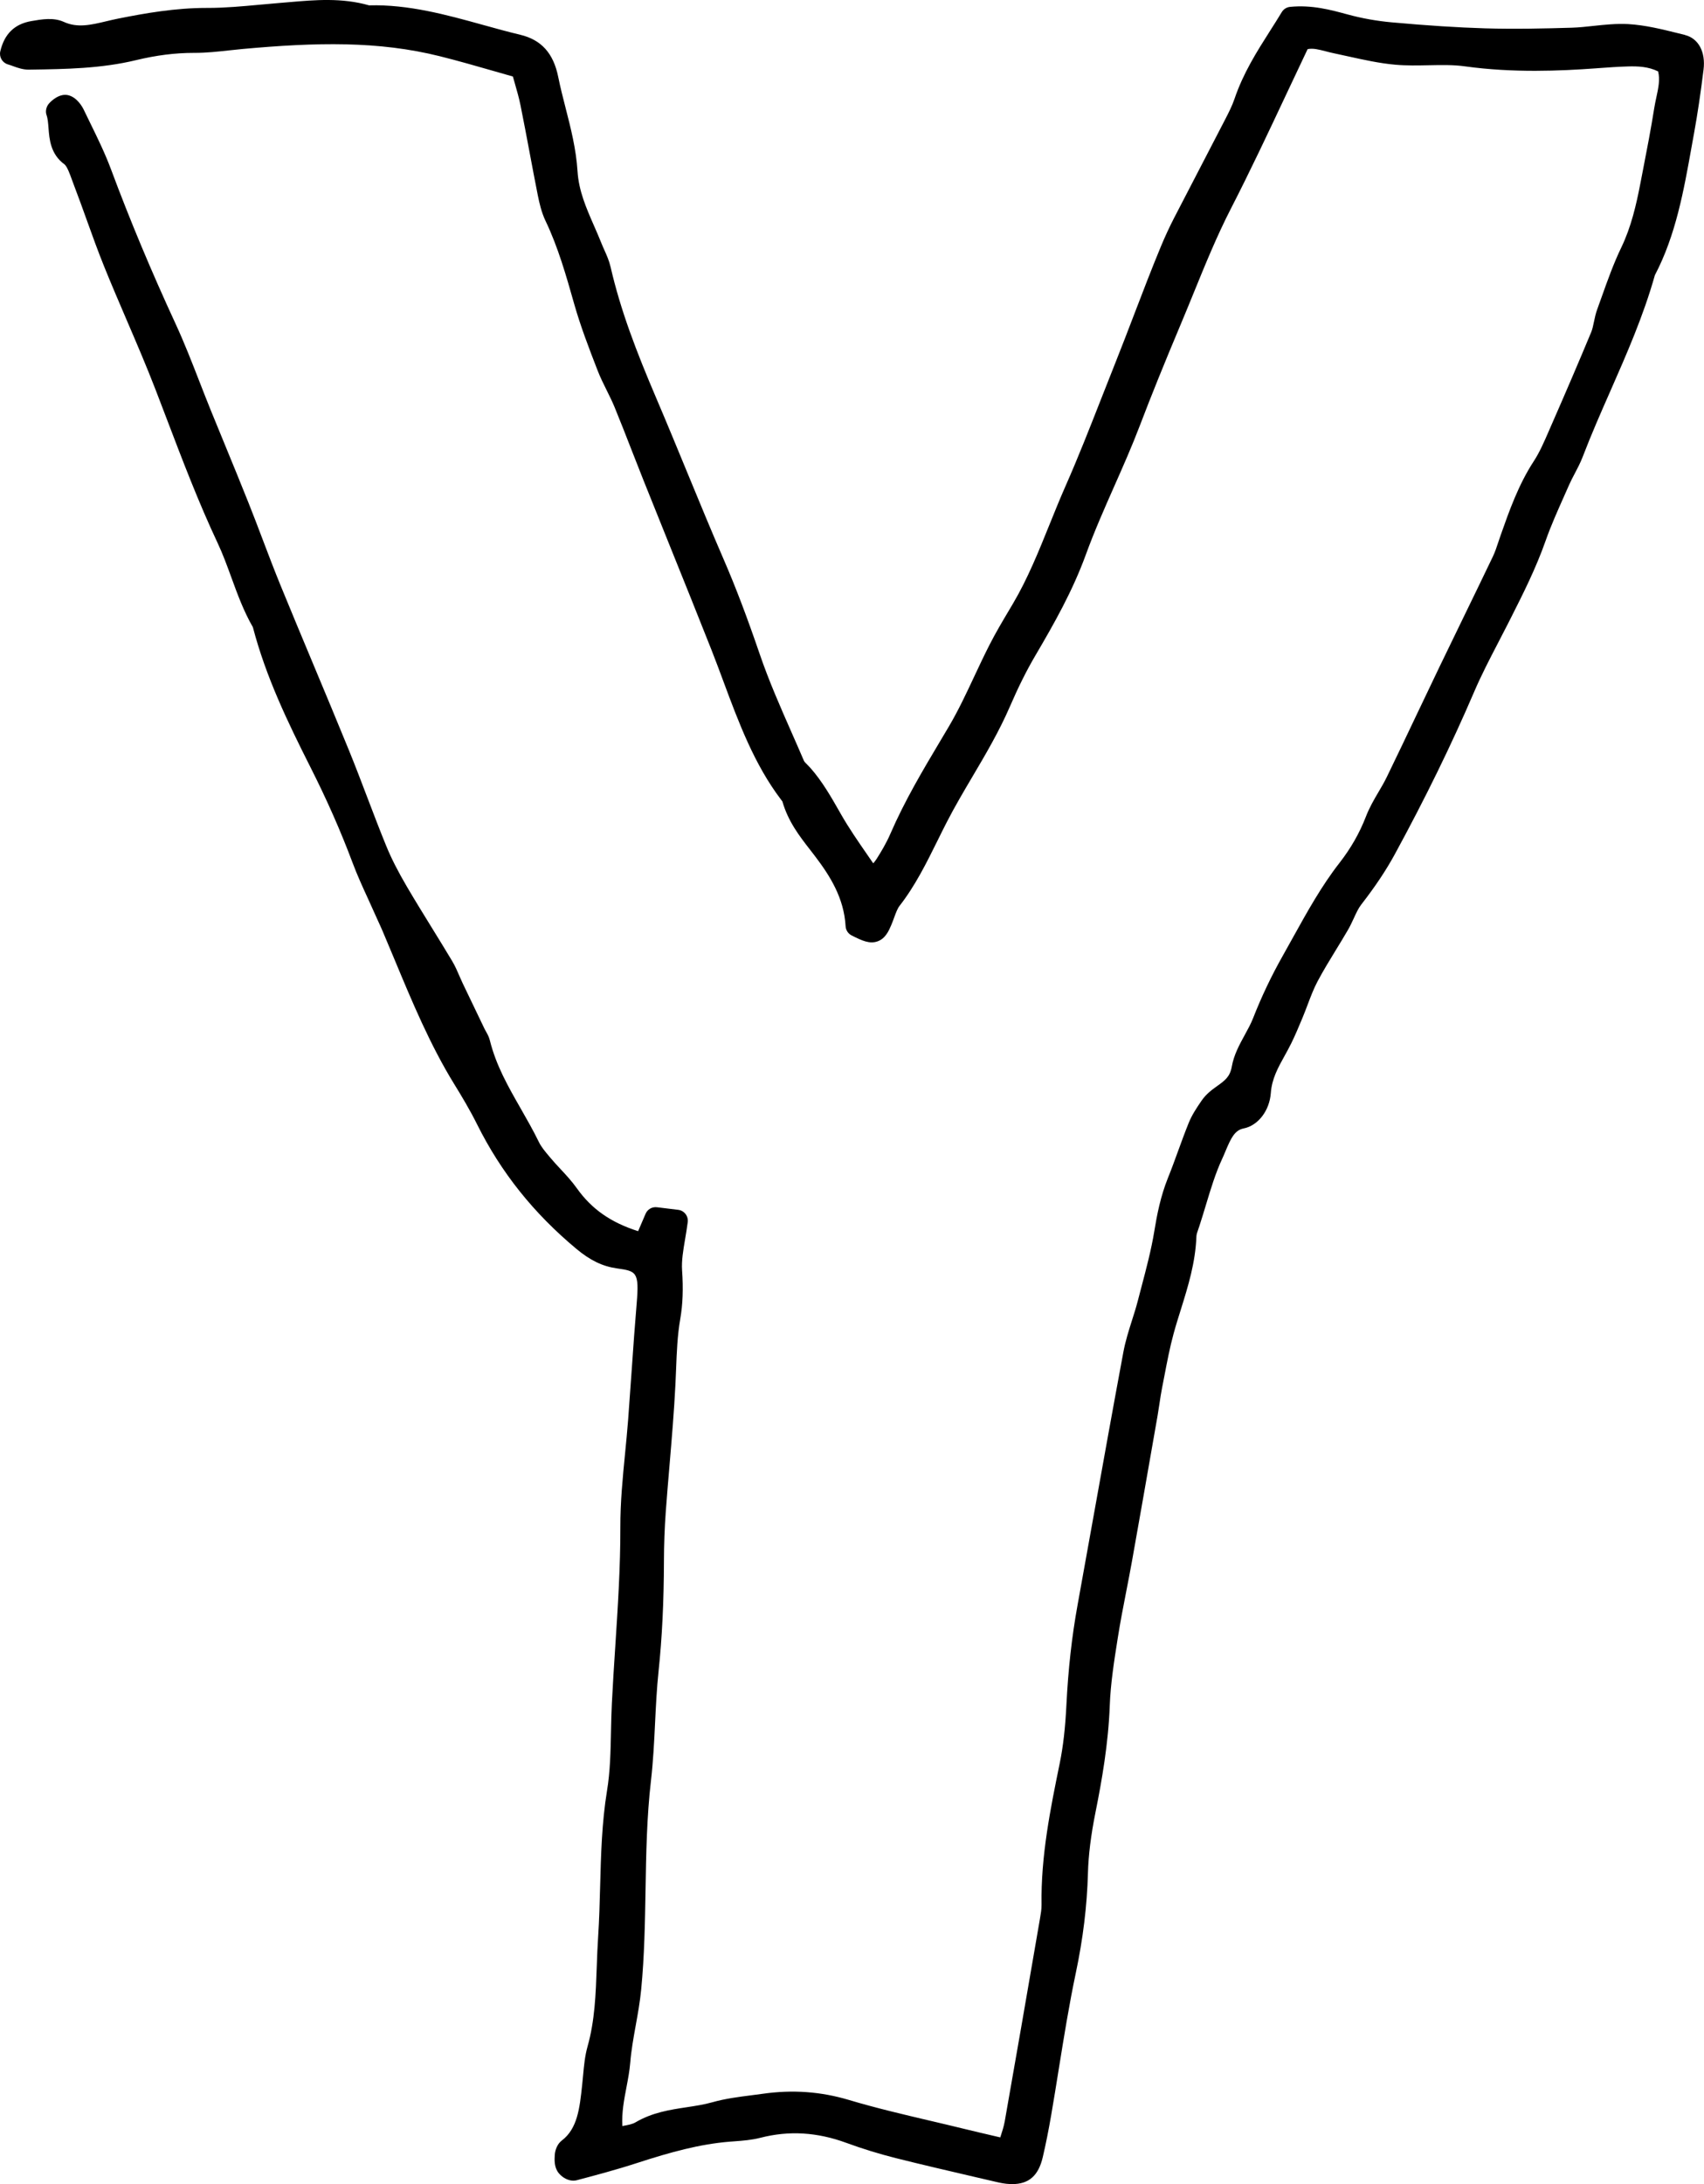 <?xml version="1.0" encoding="UTF-8"?>
<svg id="Layer_2" data-name="Layer 2" xmlns="http://www.w3.org/2000/svg" viewBox="0 0 116.07 148.713">
  <g id="Layer_1-2" data-name="Layer 1">
    <path d="m114.776,2.38l-.437-.108c-1.11-.276-2.258-.562-3.432-.632-.801-.041-1.594.04-2.358.123-.495.055-.992.109-1.488.124-1.802.054-3.895.104-5.941.042-1.841-.056-3.849-.185-6.317-.407-1.021-.092-2.034-.273-3.012-.539-1.143-.312-2.438-.663-3.916-.515-.235.023-.445.157-.567.359-.259.429-.527.852-.797,1.274-.896,1.409-1.823,2.867-2.42,4.627-.153.451-.373.892-.624,1.378-.552,1.072-1.108,2.141-1.664,3.21-.615,1.182-1.23,2.363-1.84,3.549-.313.609-.618,1.268-.903,1.956-.624,1.505-1.218,3.053-1.791,4.551-.423,1.104-.846,2.208-1.283,3.304-.325.812-.646,1.629-.966,2.446-.777,1.979-1.58,4.027-2.444,5.983-.379.859-.733,1.736-1.087,2.612-.736,1.822-1.498,3.707-2.482,5.371l-.259.437c-.455.766-.927,1.558-1.347,2.384-.354.692-.686,1.401-1.019,2.11-.54,1.153-1.099,2.346-1.733,3.422l-.617,1.039c-1.186,1.991-2.412,4.051-3.385,6.297-.279.646-.648,1.254-.938,1.71-.062.099-.139.194-.228.297-.119-.174-.238-.346-.357-.518-.666-.963-1.296-1.872-1.85-2.842l-.069-.123c-.59-1.034-1.199-2.104-2.008-3.018-.065-.074-.137-.146-.209-.217-.088-.087-.197-.195-.223-.254-.272-.638-.552-1.271-.831-1.905-.768-1.743-1.562-3.545-2.188-5.378-.87-2.542-1.645-4.577-2.436-6.402-.858-1.98-1.683-3.981-2.508-5.982-.689-1.672-1.378-3.344-2.087-5.005-1.381-3.234-2.44-5.996-3.124-8.961-.099-.429-.267-.803-.429-1.164-.067-.15-.135-.301-.195-.453-.159-.401-.332-.796-.505-1.19-.534-1.22-1.038-2.372-1.123-3.708-.095-1.513-.459-2.936-.812-4.311-.179-.7-.359-1.399-.502-2.11-.326-1.617-1.148-2.53-2.586-2.875-.854-.204-1.704-.44-2.554-.676-2.487-.689-5.069-1.399-7.745-1.327-1.852-.529-3.678-.371-5.443-.218l-.678.057c-.44.036-.882.076-1.322.117-1.164.107-2.368.219-3.536.219-.032.001-.065.001-.1,0-2.106,0-4.149.353-6.044.733-.257.052-.513.112-.769.173-1.057.252-1.969.468-2.897.047-.706-.321-1.493-.182-2.219-.057C.99,1.635.299,2.308.02,3.493c-.091.388.138.779.52.892.132.038.255.084.372.127.317.117.666.229,1.027.231l.188-.003c2.341-.034,4.761-.069,7.144-.645,1.38-.333,2.667-.495,3.937-.495.024.001.048.001.07,0,.786,0,1.564-.085,2.316-.168.303-.033.605-.066.908-.094,5.055-.462,9.28-.553,13.459.491,1.231.308,2.482.667,3.691,1.014.429.123.856.246,1.284.367.042.147.083.291.123.433.152.531.295,1.023.396,1.528.22,1.087.425,2.178.63,3.269.179.949.357,1.899.546,2.847.109.549.258,1.186.526,1.748.858,1.79,1.416,3.759,1.955,5.662.433,1.526,1.004,3.005,1.583,4.501.19.494.42.956.643,1.403.184.371.368.741.527,1.128.4.974.783,1.956,1.166,2.939.269.688.536,1.374.81,2.058.591,1.478,1.186,2.953,1.78,4.429.95,2.356,1.9,4.713,2.835,7.079.284.72.555,1.449.826,2.178,1.03,2.771,2.097,5.638,3.92,8.037.033.044.084.11.091.12.391,1.364,1.154,2.348,1.893,3.3l.337.437c1.013,1.334,1.966,2.834,2.076,4.761.016.267.171.505.409.626.726.367,1.238.597,1.775.401.535-.194.763-.725.928-1.111.069-.163.133-.334.195-.506.11-.302.225-.614.364-.792,1.064-1.36,1.843-2.934,2.595-4.455.205-.416.411-.832.622-1.243.544-1.06,1.159-2.101,1.753-3.107.891-1.508,1.812-3.068,2.549-4.769.571-1.322,1.133-2.447,1.714-3.438,1.309-2.227,2.559-4.431,3.466-6.923.572-1.572,1.261-3.128,1.926-4.633.598-1.349,1.215-2.744,1.756-4.164.762-2,1.619-4.122,2.779-6.879.301-.715.595-1.435.888-2.153.775-1.902,1.577-3.869,2.519-5.702,1.328-2.585,2.585-5.258,3.801-7.844.477-1.015.952-2.026,1.431-3.029.362-.074.725.015,1.231.146.177.046.353.092.528.128.337.07.674.145,1.011.22,1.041.23,2.116.469,3.207.567.764.068,1.526.051,2.265.036.867-.017,1.683-.037,2.482.075,3.272.454,6.489.312,8.925.134l.17-.013c.664-.048,1.329-.096,1.995-.115.684-.021,1.407.011,2.063.339.138.561.017,1.12-.12,1.756-.053.243-.104.485-.143.727-.223,1.414-.501,2.848-.771,4.233l-.179.924c-.276,1.435-.624,2.953-1.295,4.345-.521,1.078-.933,2.233-1.331,3.35l-.315.877c-.098.268-.16.556-.22.845-.054.259-.104.503-.185.695-.809,1.944-1.68,3.979-2.742,6.401l-.15.344c-.307.707-.624,1.438-1.015,2.035-1.049,1.604-1.69,3.427-2.257,5.036l-.152.447c-.121.365-.235.709-.381,1.014-.662,1.384-1.332,2.762-2.002,4.139-.545,1.119-1.089,2.238-1.629,3.36-.518,1.075-1.03,2.153-1.543,3.231-.68,1.43-1.359,2.859-2.051,4.281-.17.351-.366.684-.562,1.017-.307.521-.622,1.061-.857,1.669-.438,1.134-1.031,2.172-1.812,3.174-1.219,1.563-2.2,3.335-3.15,5.047-.232.42-.465.839-.7,1.256-.774,1.368-1.457,2.8-2.028,4.259-.148.379-.352.749-.566,1.141-.365.666-.742,1.354-.885,2.158-.125.699-.469.946-.99,1.32-.356.255-.761.545-1.08,1.017-.314.462-.641.94-.87,1.51-.254.628-.487,1.268-.72,1.907-.223.611-.444,1.222-.687,1.821-.504,1.253-.751,2.523-.926,3.602-.209,1.286-.552,2.581-.883,3.834l-.254.968c-.115.444-.254.88-.393,1.315-.218.688-.443,1.398-.582,2.144-.7,3.753-1.374,7.513-2.049,11.272-.356,1.988-.713,3.978-1.074,5.966-.389,2.144-.636,4.364-.757,6.789-.078,1.573-.221,2.825-.452,3.958-.636,3.107-1.293,6.32-1.242,9.656.004.291-.051.61-.109.948l-.133.769c-.749,4.344-1.498,8.688-2.266,13.028-.062.348-.179.707-.303,1.088l-.319-.075c-.761-.177-1.488-.347-2.213-.524-.751-.185-1.504-.361-2.257-.538-1.817-.427-3.697-.868-5.514-1.411-1.916-.572-3.834-.712-5.866-.424-.261.037-.523.07-.786.104-.875.111-1.781.227-2.672.479-.556.156-1.128.243-1.734.335-1.149.174-2.339.354-3.492,1.032-.216.126-.515.183-.89.248-.048-.926.112-1.76.279-2.633.104-.55.214-1.118.261-1.698.068-.835.216-1.654.372-2.521.144-.793.291-1.612.371-2.443.22-2.265.259-4.565.297-6.791.041-2.447.084-4.978.37-7.435.151-1.307.217-2.636.279-3.923.057-1.16.115-2.361.238-3.521.24-2.274.36-4.739.367-7.534.003-1.113.044-2.229.123-3.316.077-1.061.167-2.119.257-3.178.152-1.802.31-3.665.402-5.509.017-.341.03-.682.044-1.021.046-1.191.09-2.317.287-3.447.169-.97.209-2.047.122-3.293-.045-.653.077-1.37.206-2.13.063-.374.128-.758.179-1.153.025-.198-.029-.398-.152-.556s-.304-.26-.502-.283l-1.439-.175c-.342-.042-.649.144-.78.448l-.506,1.181c-1.866-.593-3.169-1.509-4.173-2.92-.349-.489-.741-.91-1.12-1.317-.222-.237-.443-.475-.654-.726l-.104-.124c-.279-.33-.544-.643-.709-.983-.382-.785-.813-1.537-1.229-2.266-.867-1.515-1.686-2.946-2.111-4.657-.062-.25-.175-.448-.267-.608-.03-.053-.061-.105-.087-.16l-.189-.394c-.437-.906-.873-1.812-1.307-2.723-.077-.162-.149-.329-.222-.496-.146-.34-.298-.691-.498-1.024-.446-.746-.901-1.483-1.356-2.221-.579-.938-1.158-1.875-1.719-2.83-.614-1.047-1.062-1.927-1.408-2.77-.446-1.09-.867-2.194-1.288-3.299-.413-1.087-.827-2.174-1.265-3.246-.798-1.955-1.611-3.9-2.425-5.846-.744-1.78-1.488-3.561-2.221-5.349-.423-1.033-.821-2.081-1.219-3.128-.32-.845-.641-1.688-.975-2.524-.506-1.271-1.025-2.534-1.544-3.797-.342-.829-.683-1.659-1.021-2.491-.262-.646-.516-1.296-.769-1.946-.507-1.302-1.03-2.647-1.624-3.932-1.669-3.611-3.105-7.046-4.392-10.499-.414-1.113-.933-2.173-1.435-3.196l-.426-.878c-.095-.197-.452-.854-1.07-1.001-.629-.142-1.187.44-1.295.559-.187.205-.269.529-.176.79.087.244.11.561.136.896.057.747.134,1.77,1.084,2.464.18.131.388.705.524,1.085l.138.372c.295.769.574,1.546.854,2.323.386,1.072.771,2.145,1.196,3.193.492,1.218,1.01,2.422,1.526,3.625.668,1.555,1.358,3.162,1.978,4.769l.747,1.952c1.071,2.812,2.18,5.722,3.477,8.476.349.741.631,1.515.93,2.334.415,1.138.844,2.312,1.466,3.386.884,3.377,2.358,6.437,3.92,9.532,1.128,2.233,2.066,4.362,2.871,6.508.315.842.687,1.654,1.047,2.439.152.333.305.666.452,1l.248.549c.108.234.216.47.317.709.268.627.53,1.258.793,1.889,1.192,2.864,2.427,5.826,4.066,8.485.494.801,1.065,1.751,1.553,2.73,1.633,3.28,3.851,6.062,6.781,8.5.929.774,1.773,1.181,2.736,1.318,1.338.191,1.543.221,1.358,2.401-.124,1.455-.226,2.913-.327,4.37l-.257,3.574c-.058.743-.13,1.486-.203,2.23-.162,1.648-.329,3.353-.324,5.047.007,2.703-.172,5.443-.344,8.094-.086,1.309-.171,2.616-.235,3.927-.031.63-.045,1.264-.058,1.897-.029,1.399-.057,2.723-.269,4.012-.357,2.179-.415,4.383-.471,6.515-.029,1.126-.061,2.29-.135,3.424-.046.681-.07,1.363-.095,2.045-.068,1.897-.132,3.689-.626,5.441-.183.646-.244,1.316-.304,1.965l-.064.654c-.171,1.598-.318,2.977-1.389,3.791-.316.239-.454.666-.476.962-.024.353-.033.757.165,1.105.234.412.816.771,1.336.633,1.195-.315,2.684-.709,4.102-1.171,2.311-.75,4.265-1.283,6.294-1.451l.335-.025c.577-.043,1.175-.088,1.776-.242,1.944-.5,3.865-.385,5.864.351,1.083.397,2.21.745,3.35,1.032,1.75.439,3.505.847,5.26,1.255l1.598.371c.252.061.587.13.935.143.047.002.093.003.138.003,1.145,0,1.791-.573,2.088-1.841.203-.871.391-1.805.572-2.856.182-1.055.352-2.113.522-3.172.345-2.142.7-4.356,1.152-6.494.497-2.353.768-4.578.829-6.806.034-1.236.203-2.599.518-4.163.426-2.127.873-4.652.969-7.256.055-1.495.297-3.027.531-4.509l.026-.161c.163-1.034.363-2.06.563-3.085.135-.689.269-1.378.393-2.07.497-2.779.983-5.563,1.47-8.347l.275-1.57c.047-.271.087-.542.128-.814.053-.356.105-.713.176-1.066l.163-.84c.182-.947.369-1.928.621-2.848.151-.556.323-1.104.495-1.651.49-1.569.997-3.191,1.062-4.992.004-.128.067-.307.134-.497l.072-.211c.148-.455.288-.918.428-1.38.342-1.133.664-2.203,1.121-3.186.079-.169.154-.348.229-.528.368-.876.624-1.419,1.231-1.538.986-.194,1.766-1.21,1.853-2.417.069-.961.49-1.721.937-2.526.154-.279.31-.559.452-.848.269-.546.507-1.116.764-1.731.124-.298.239-.602.354-.905.216-.57.421-1.108.68-1.595.385-.723.821-1.437,1.243-2.126.279-.456.559-.912.828-1.377.145-.25.27-.52.395-.789.161-.35.313-.68.5-.921.967-1.247,1.694-2.338,2.292-3.434,2.095-3.849,3.863-7.468,5.407-11.065.487-1.136,1.068-2.254,1.63-3.335.236-.454.473-.908.704-1.366l.14-.277c.851-1.683,1.729-3.422,2.392-5.305.358-1.017.808-2.023,1.242-2.997l.361-.815c.116-.263.25-.516.383-.768.188-.358.384-.729.541-1.139.579-1.512,1.24-3.016,1.881-4.47,1.106-2.514,2.25-5.111,3.034-7.894,1.424-2.711,1.97-5.767,2.498-8.724l.173-.958c.234-1.287.445-2.7.644-4.317.149-1.204-.349-2.127-1.268-2.353Z" stroke-width="0"/>
  </g>
</svg>